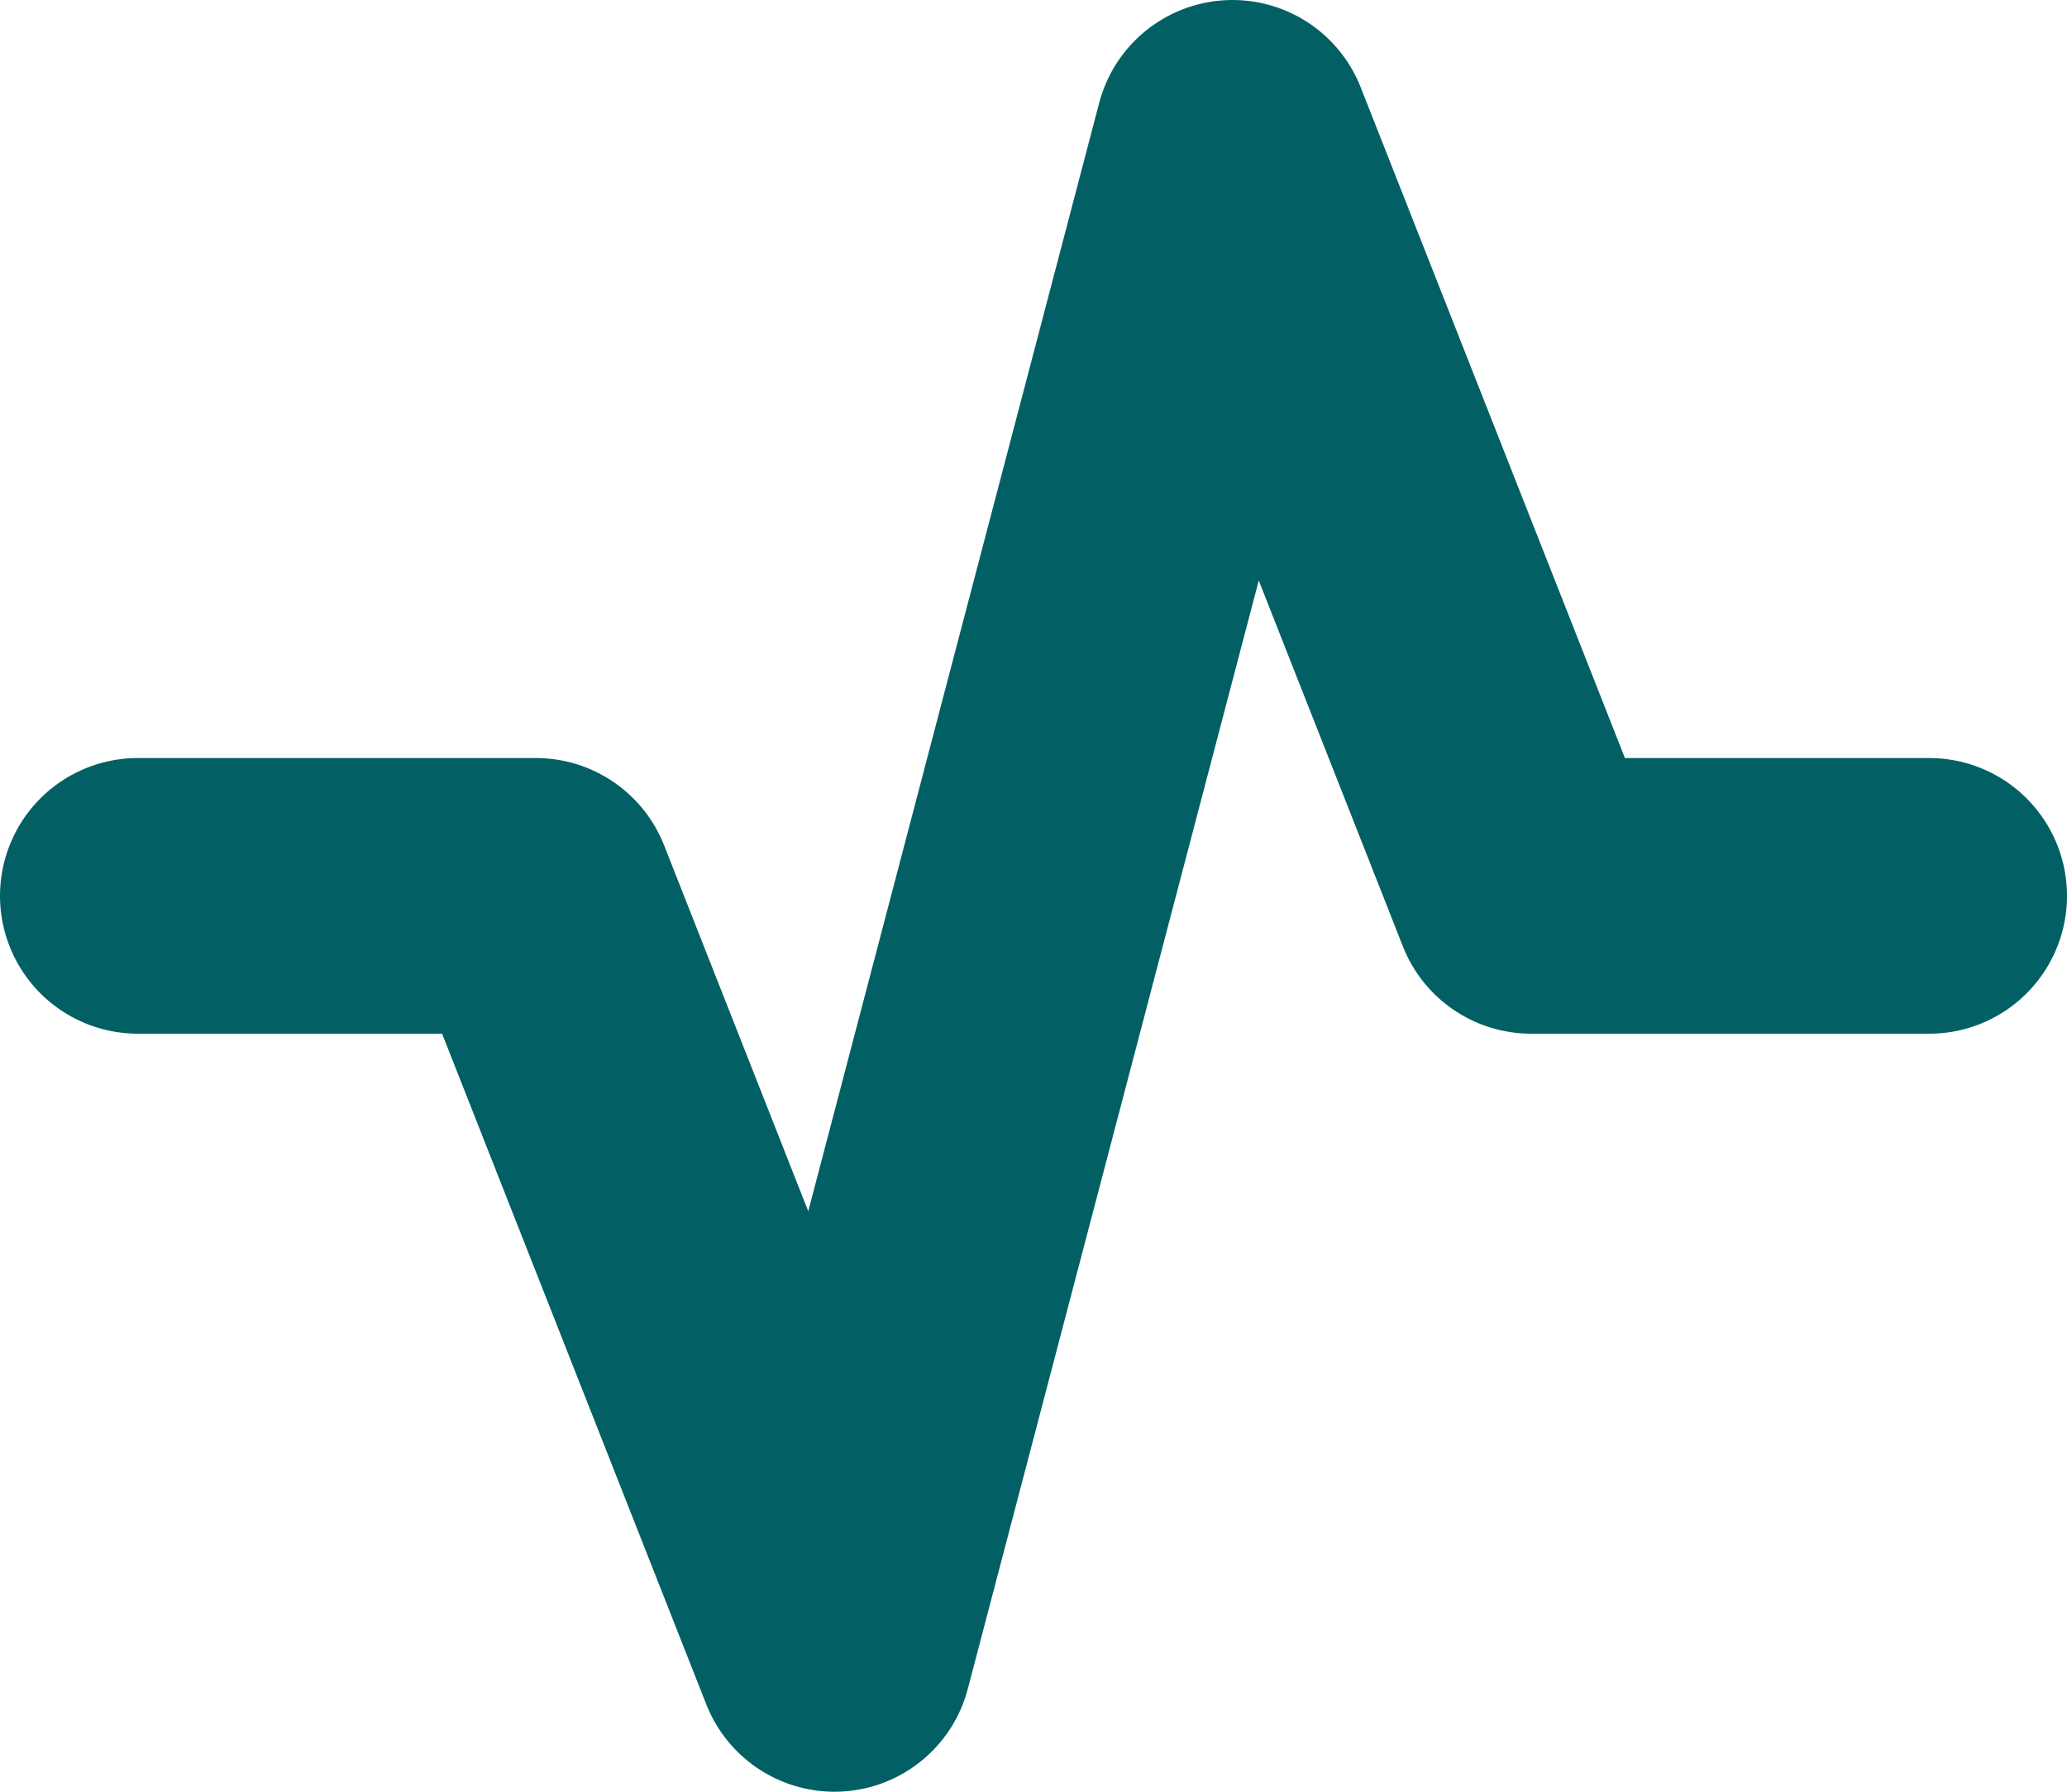 <svg width="15" height="13" viewBox="0 0 15 13" fill="none" xmlns="http://www.w3.org/2000/svg">
<path d="M1 6.5H3.889L6.056 12L8.944 1L11.111 6.5H14" stroke="#026064" stroke-width="2" stroke-linecap="round" stroke-linejoin="round"/>
</svg>
